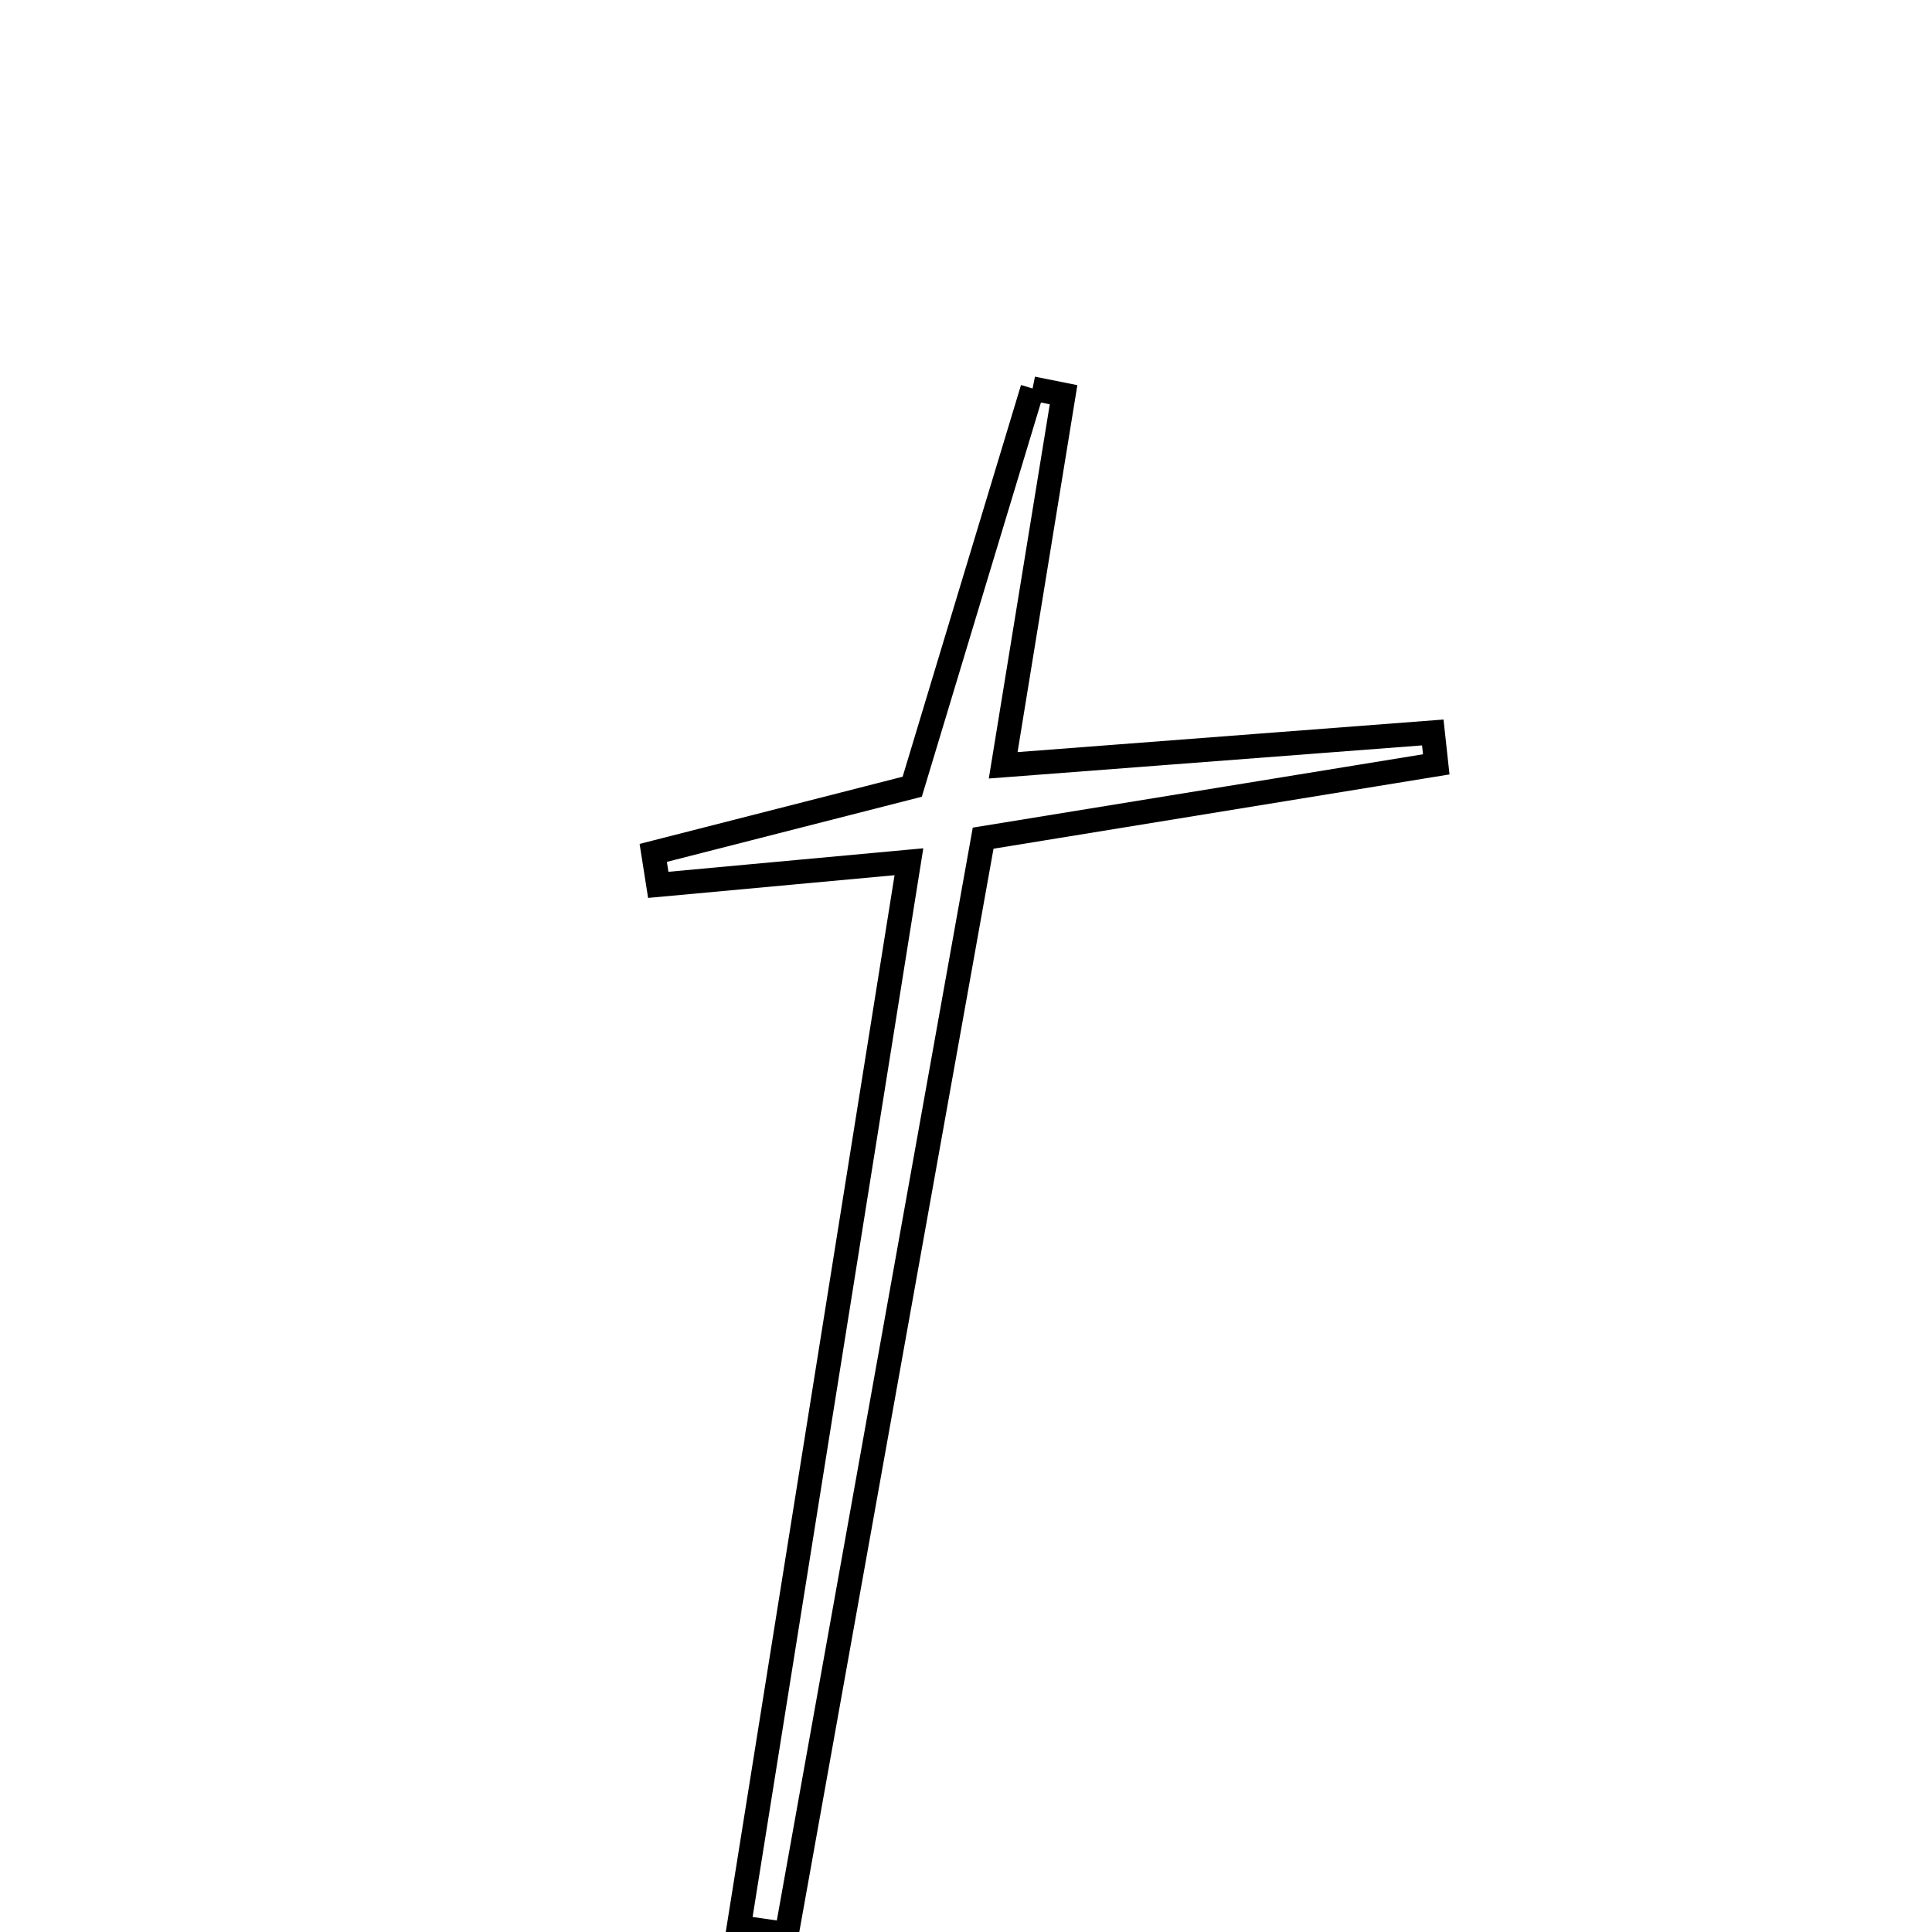 <svg xmlns="http://www.w3.org/2000/svg" viewBox="0.0 0.0 24.0 24.0" height="200px" width="200px"><path fill="none" stroke="black" stroke-width=".3" stroke-opacity="1.0"  filling="0" d="M12.827 4.826 C12.955 4.852 13.084 4.879 13.212 4.904 C12.989 6.277 12.765 7.649 12.462 9.507 C14.381 9.361 16.09 9.23 17.798 9.099 C17.812 9.232 17.828 9.364 17.842 9.495 C15.999 9.795 14.155 10.095 12.213 10.412 C11.376 15.084 10.574 19.555 9.772 24.026 C9.574 23.997 9.375 23.968 9.177 23.94 C9.857 19.68 10.538 15.421 11.291 10.705 C10.021 10.822 9.099 10.907 8.177 10.992 C8.156 10.86 8.136 10.727 8.115 10.595 C9.186 10.322 10.258 10.048 11.332 9.773 C11.848 8.063 12.337 6.444 12.827 4.826"></path></svg>